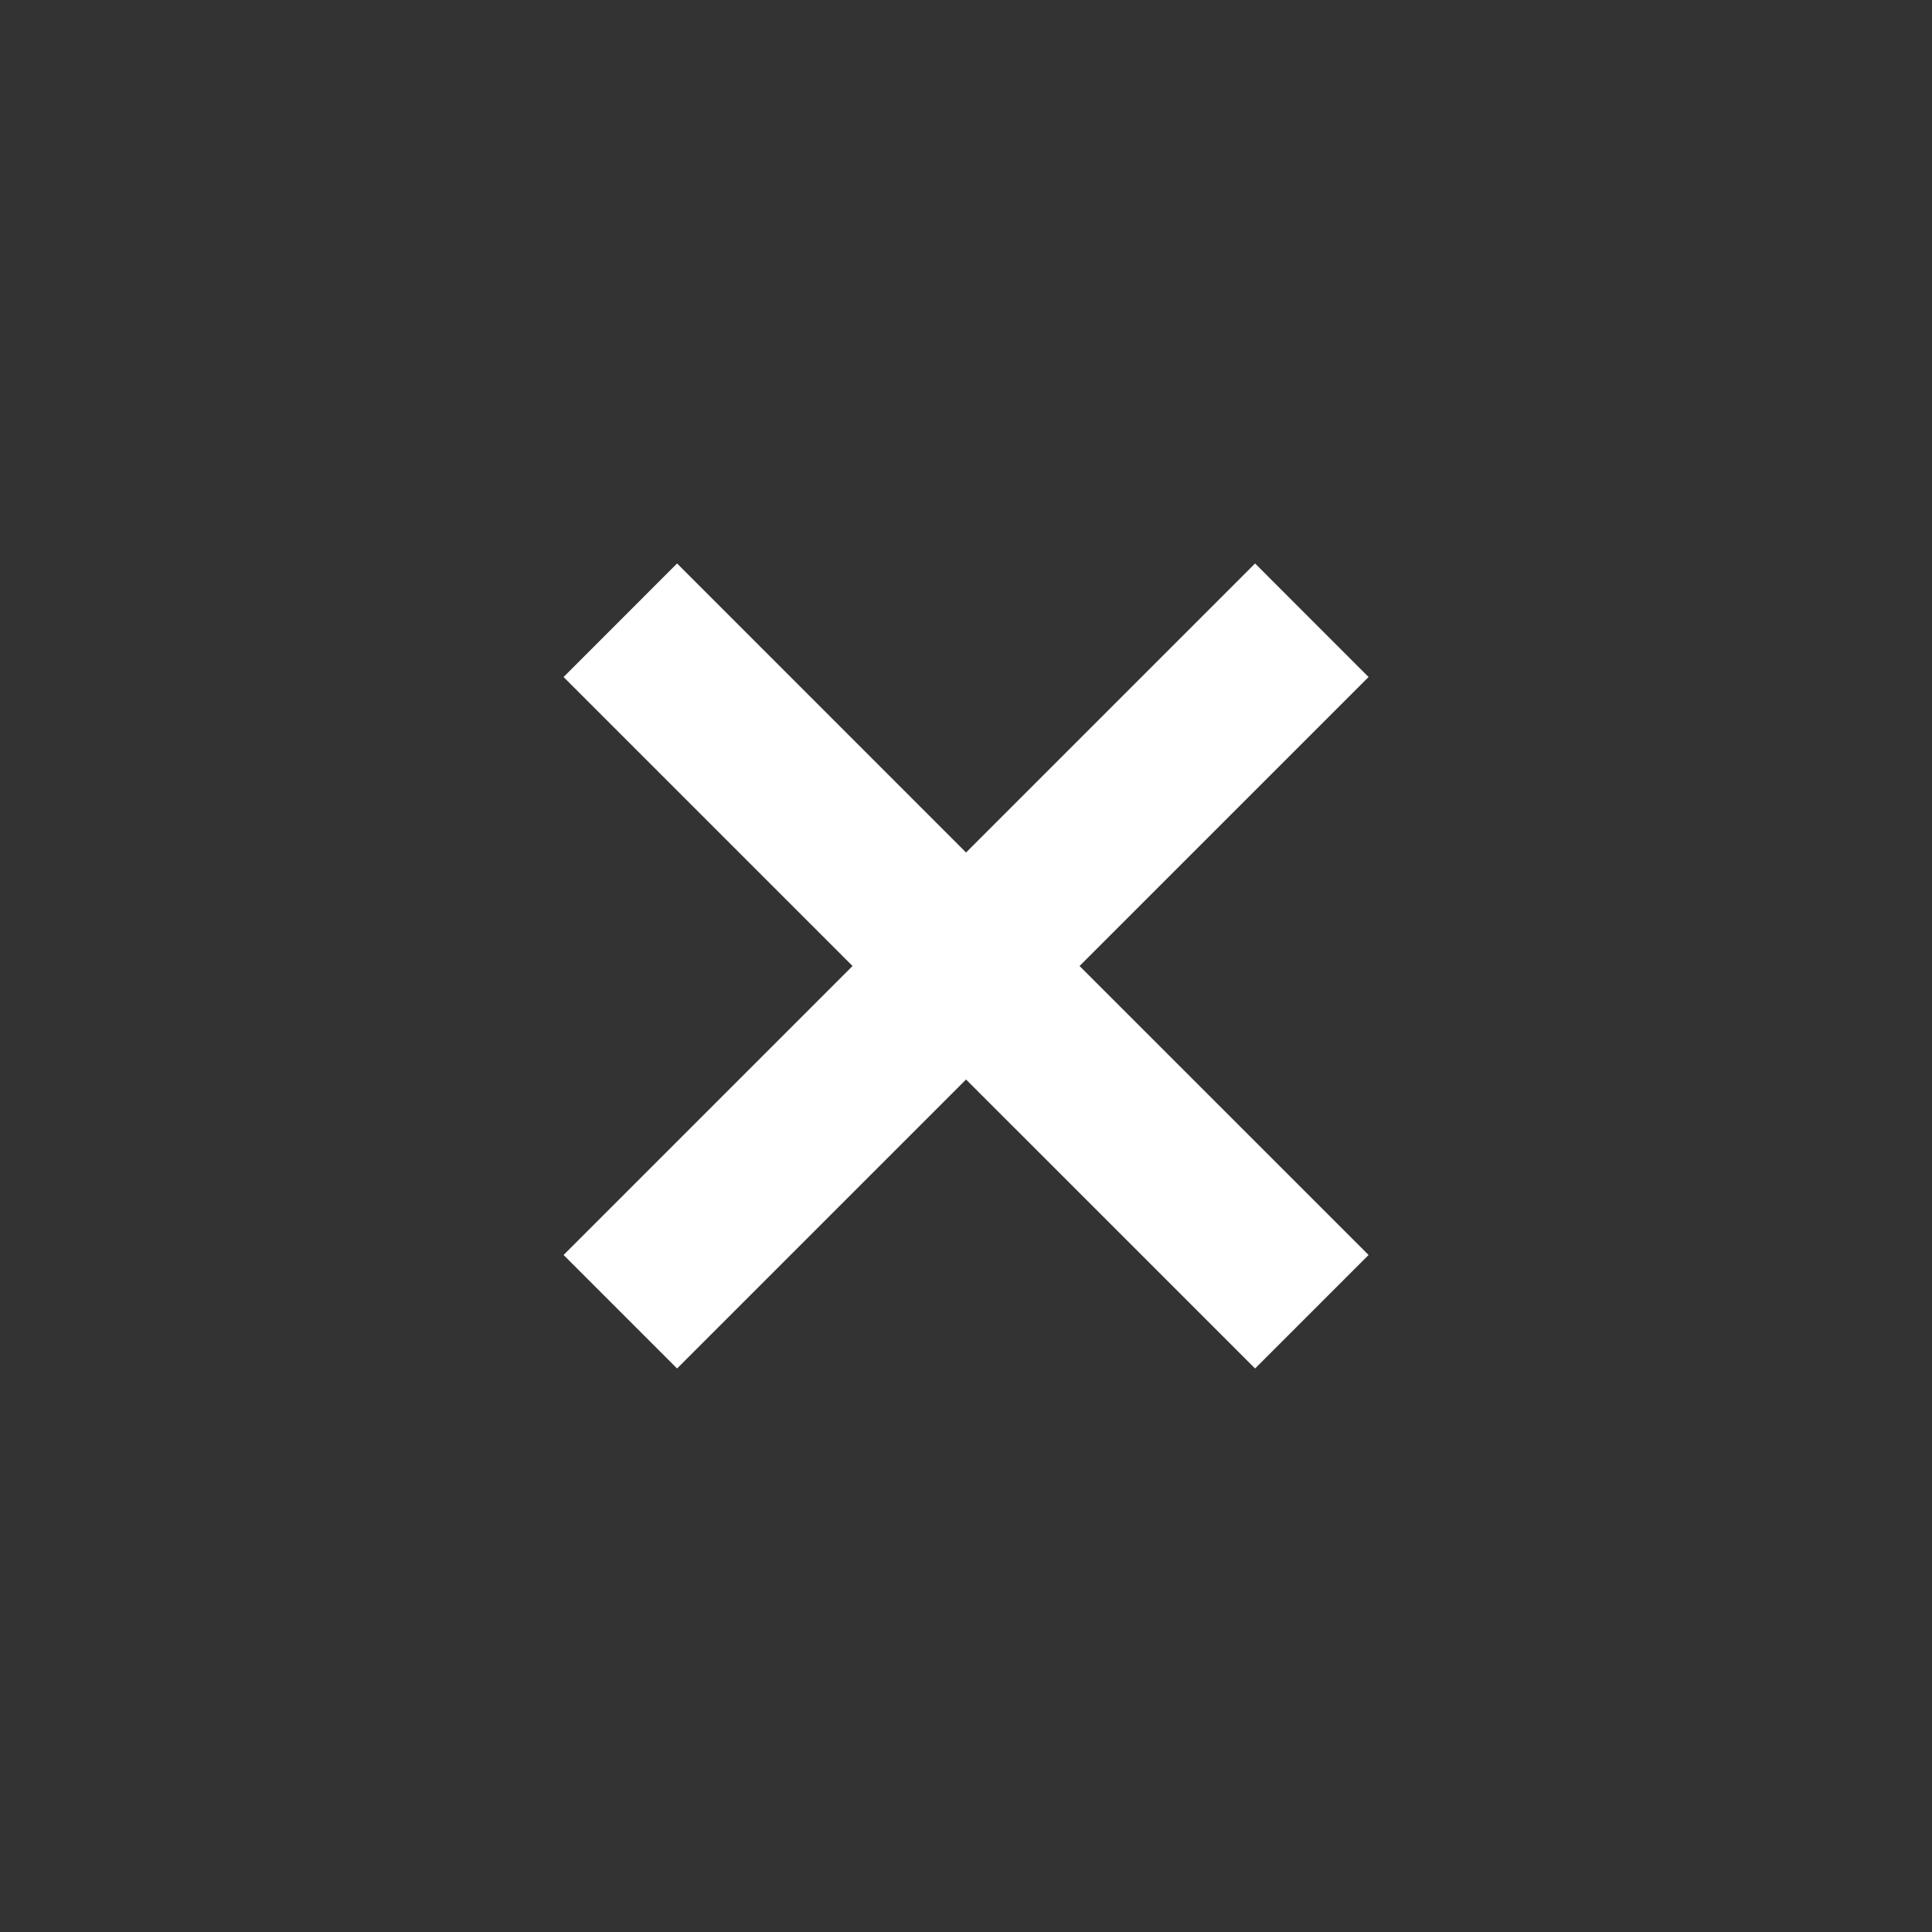 <svg width="40" height="40" viewBox="0 0 40 40" fill="none" xmlns="http://www.w3.org/2000/svg">
<rect x="0" y="0" width="40" height="40" fill="#333333" stroke="none"/>
<path d="M25.985 11.666L20.001 17.65L14.018 11.666L11.668 14.017L17.651 20L11.668 25.983L14.018 28.333L20.001 22.35L25.985 28.333L28.335 25.983L22.351 20L28.335 14.017L25.985 11.666Z" fill="white"/>
</svg>
